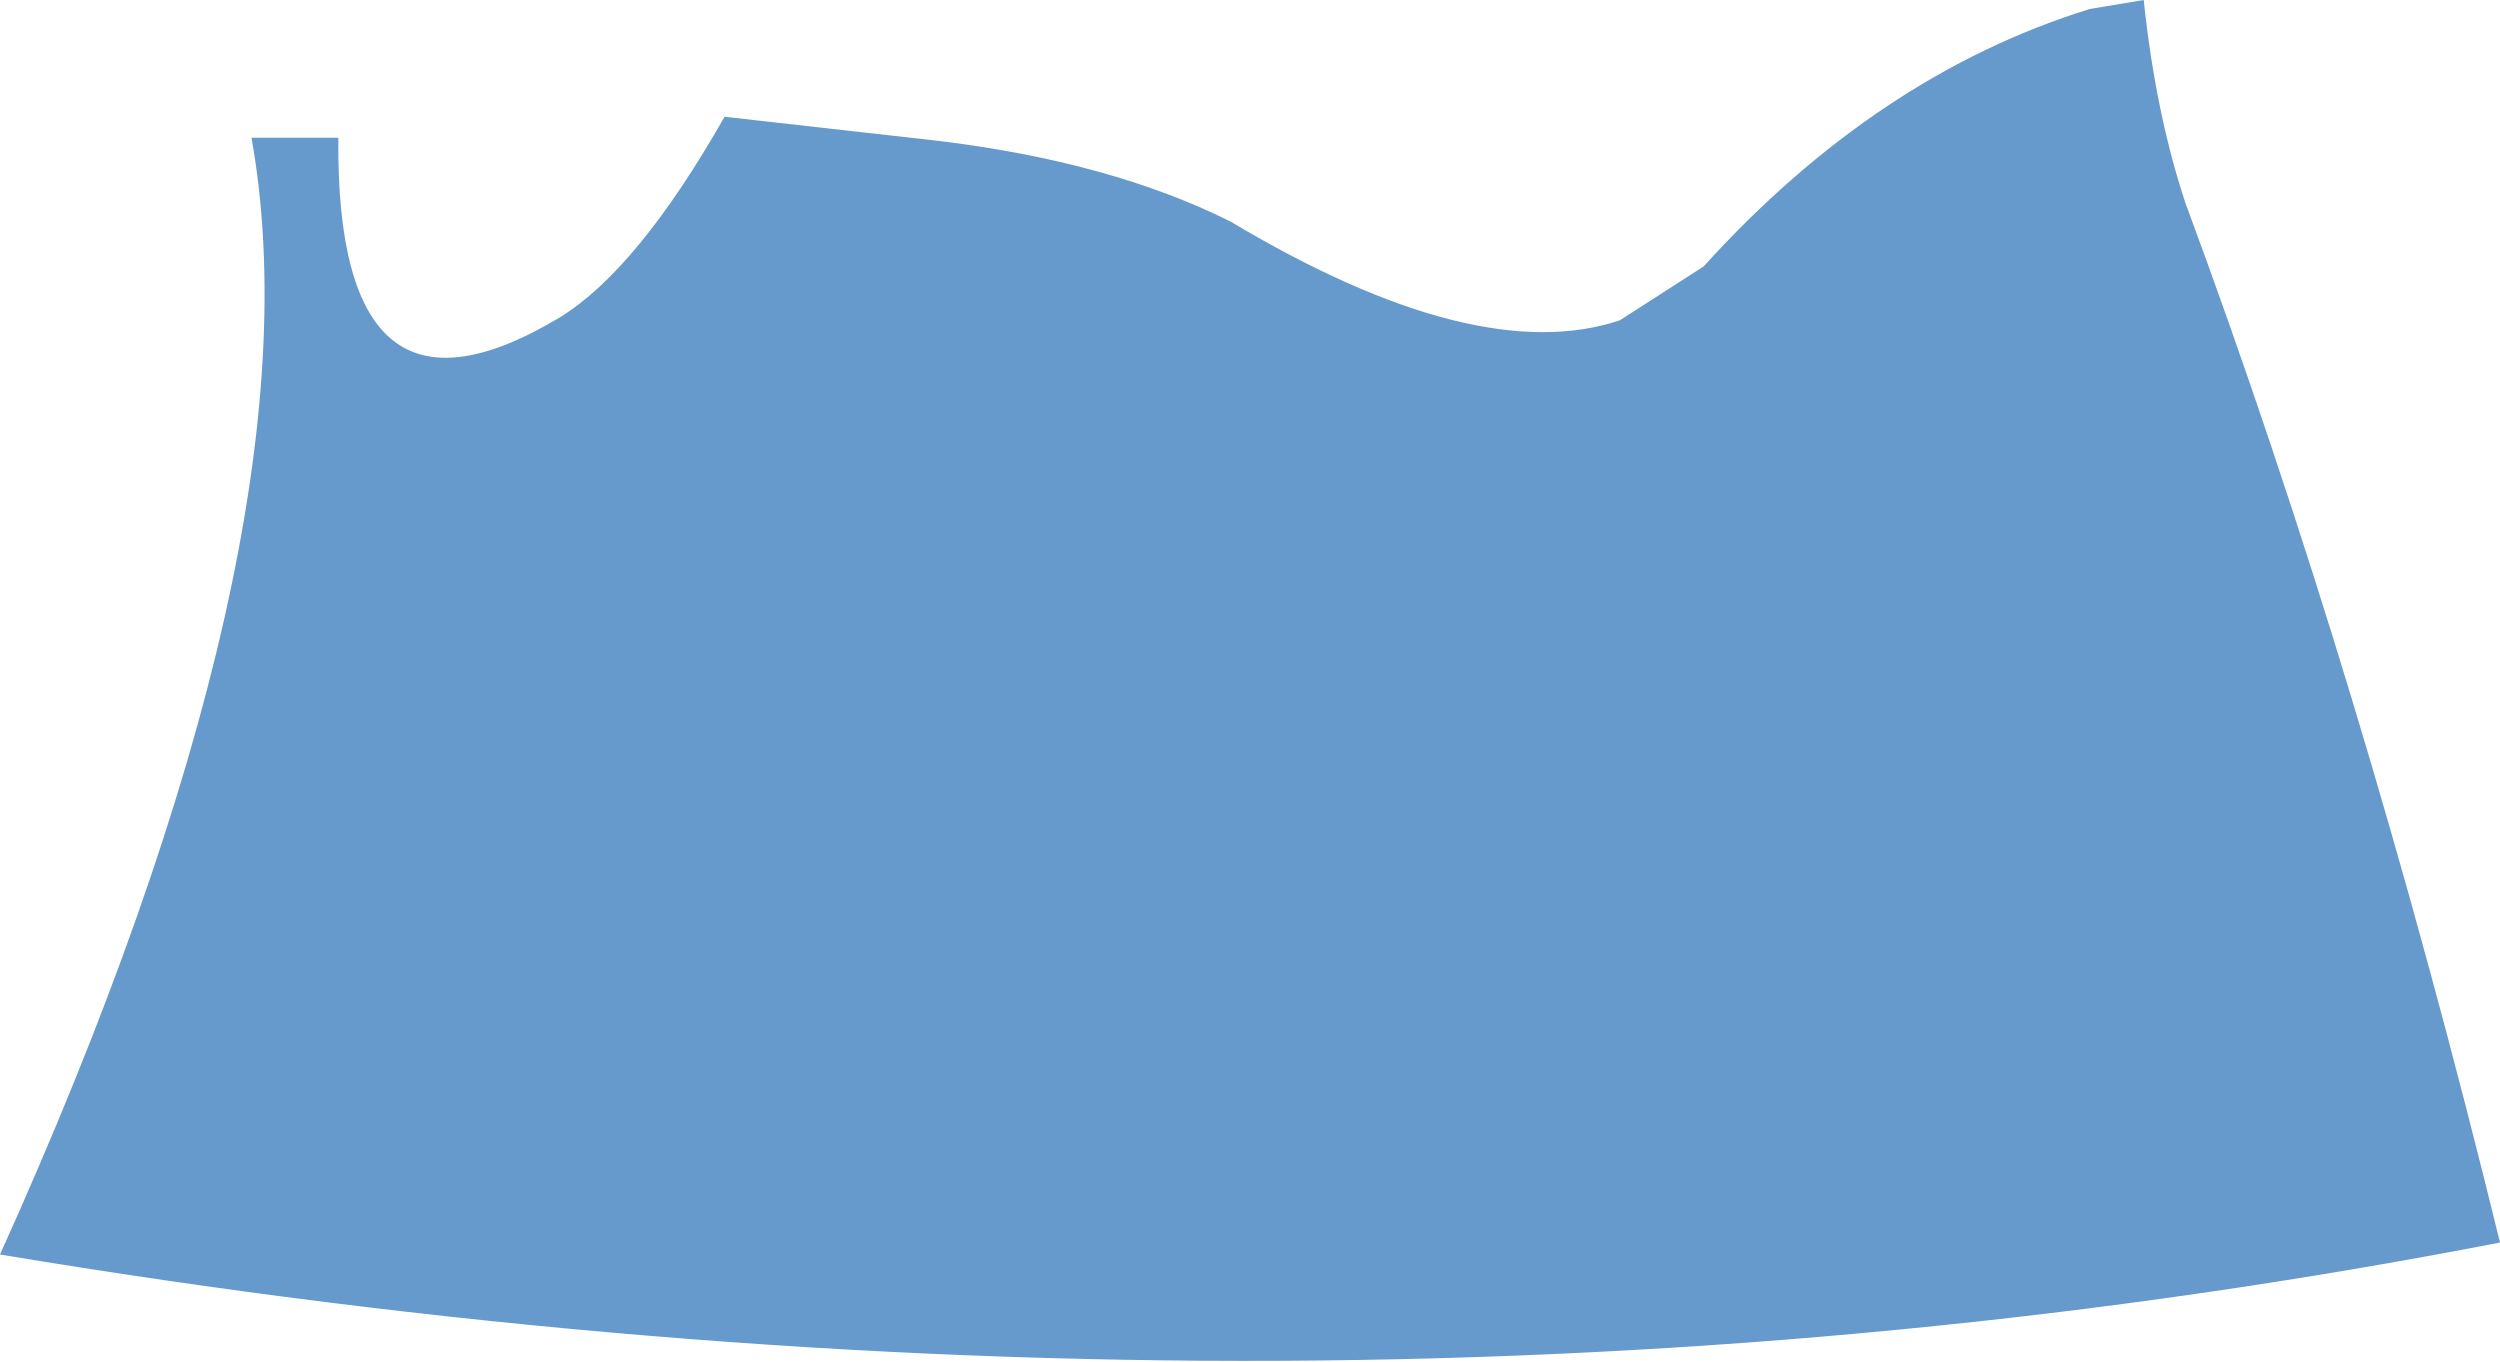 <?xml version="1.0" encoding="UTF-8" standalone="no"?>
<svg xmlns:xlink="http://www.w3.org/1999/xlink" height="22.75px" width="41.75px" xmlns="http://www.w3.org/2000/svg">
  <g transform="matrix(1.0, 0.0, 0.0, 1.0, 20.85, 11.35)">
    <path d="M14.95 -11.35 Q15.15 -9.45 15.65 -7.95 18.6 0.0 20.9 9.4 1.05 13.25 -20.85 9.6 -15.45 -2.35 -16.65 -9.05 L-15.2 -9.05 Q-15.25 -3.8 -11.5 -6.05 -10.2 -6.85 -8.75 -9.4 L-5.2 -9.0 Q-2.3 -8.65 -0.3 -7.65 3.8 -5.2 6.2 -6.0 L7.6 -6.9 Q10.5 -10.1 14.05 -11.2 L14.95 -11.35" fill="#6699cc" fill-rule="evenodd" stroke="none"/>
  </g>
</svg>
